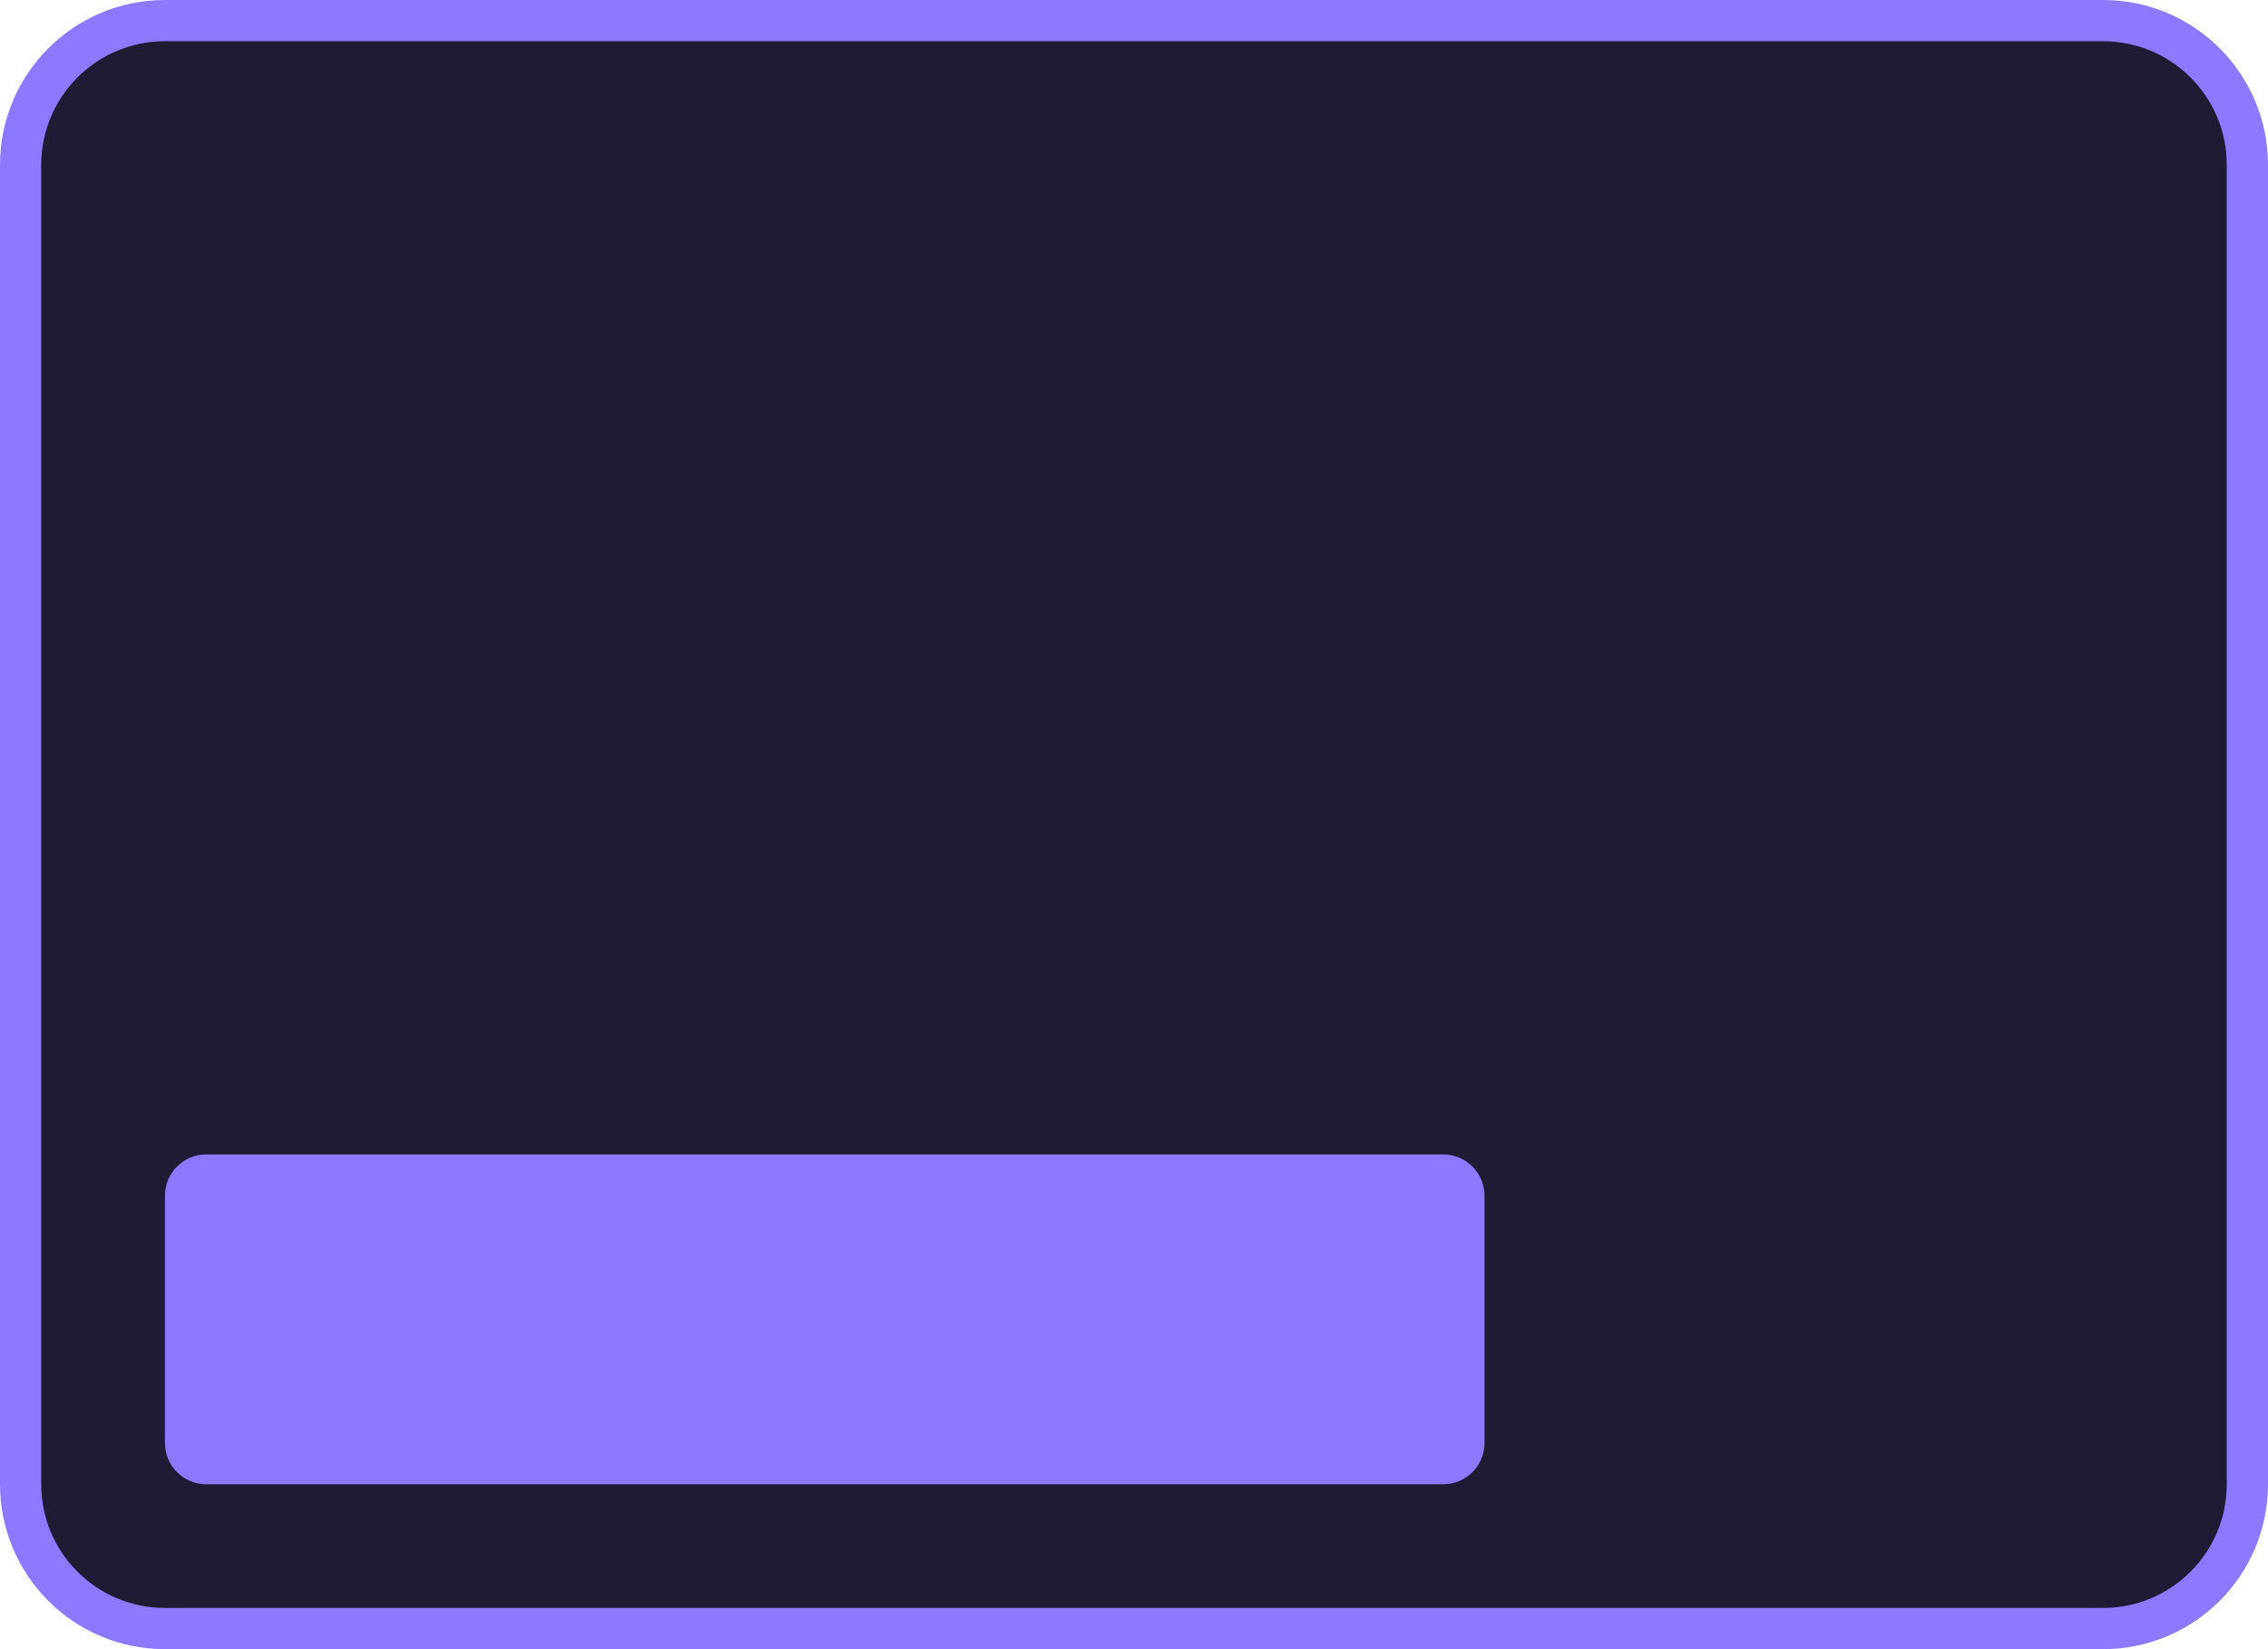 <svg width='55' height='40' viewBox='0 0 55 40' fill='none' xmlns='http://www.w3.org/2000/svg'><path d='M0.5 4C0.5 2.067 2.067 0.5 4 0.5H51C52.933 0.5 54.5 2.067 54.5 4V36C54.5 37.933 52.933 39.5 51 39.5H4C2.067 39.5 0.5 37.933 0.5 36V4Z' fill='#1F1B34' stroke='#8C79FF'/><path d='M4.5 29C4.5 28.724 4.724 28.5 5 28.5H35C35.276 28.5 35.5 28.724 35.5 29V35C35.5 35.276 35.276 35.5 35 35.5H5C4.724 35.5 4.5 35.276 4.5 35V29Z' fill='#8C79FF' stroke='#8C79FF'/></svg>